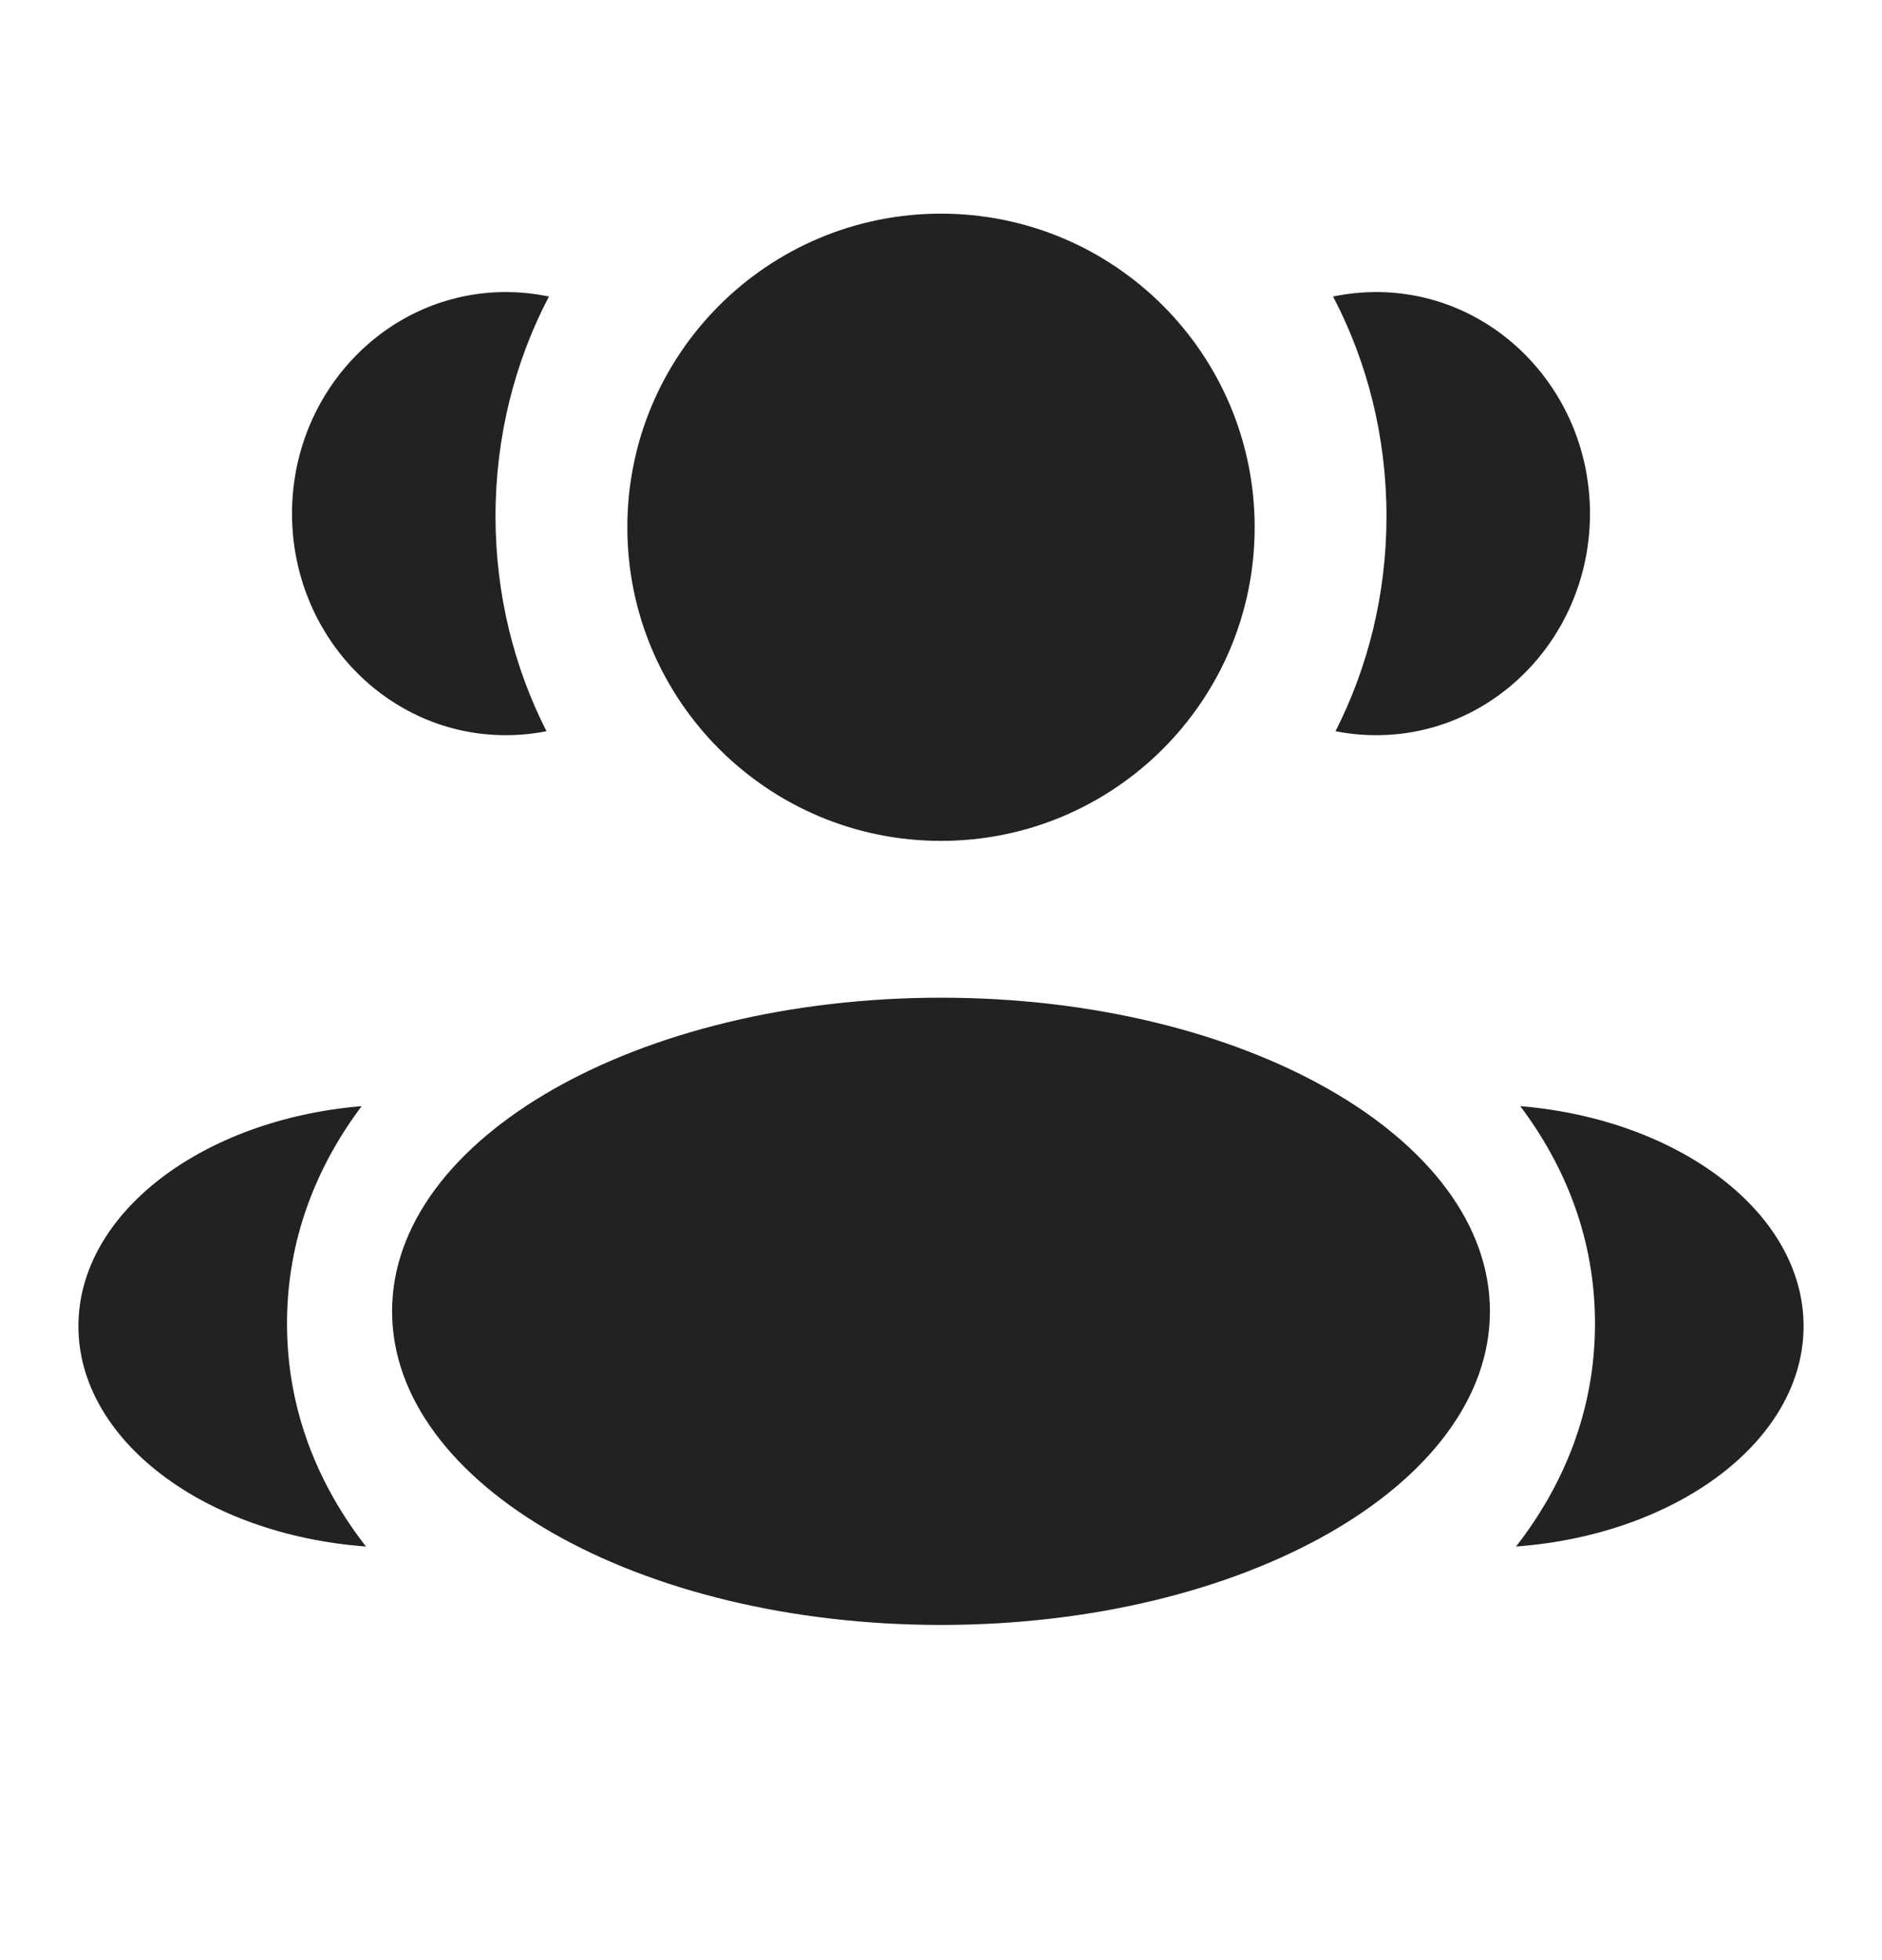 <svg xmlns="http://www.w3.org/2000/svg" width="24" height="25" viewBox="0 0 24 25" fill="none"><path d="M16 6.725C16 8.934 14.209 10.725 12 10.725C9.791 10.725 8 8.934 8 6.725C8 4.515 9.791 2.725 12 2.725C14.209 2.725 16 4.515 16 6.725Z" fill="#222222"></path><path d="M19 16.725C19 18.934 15.866 20.725 12 20.725C8.134 20.725 5 18.934 5 16.725C5 14.515 8.134 12.725 12 12.725C15.866 12.725 19 14.515 19 16.725Z" fill="#222222"></path><path d="M6.449 3.725C6.638 3.725 6.822 3.745 7 3.782C6.566 4.611 6.319 5.567 6.319 6.585C6.319 7.578 6.555 8.512 6.969 9.326C6.8 9.36 6.627 9.377 6.449 9.377C4.944 9.377 3.724 8.112 3.724 6.551C3.724 4.99 4.944 3.725 6.449 3.725Z" fill="#222222"></path><path d="M4.667 19.725C4.063 18.948 3.66 17.995 3.66 16.881C3.66 15.8 4.039 14.872 4.612 14.108C2.586 14.277 1 15.469 1 16.914C1 18.373 2.614 19.573 4.667 19.725Z" fill="#222222"></path><path d="M17.681 6.585C17.681 7.578 17.445 8.512 17.031 9.326C17.2 9.36 17.373 9.377 17.551 9.377C19.056 9.377 20.276 8.112 20.276 6.551C20.276 4.99 19.056 3.725 17.551 3.725C17.362 3.725 17.178 3.745 17 3.782C17.434 4.611 17.681 5.567 17.681 6.585Z" fill="#222222"></path><path d="M19.333 19.725C21.386 19.573 23 18.373 23 16.914C23 15.469 21.414 14.277 19.387 14.108C19.961 14.872 20.34 15.8 20.34 16.881C20.34 17.995 19.937 18.948 19.333 19.725Z" fill="#222222"></path></svg>